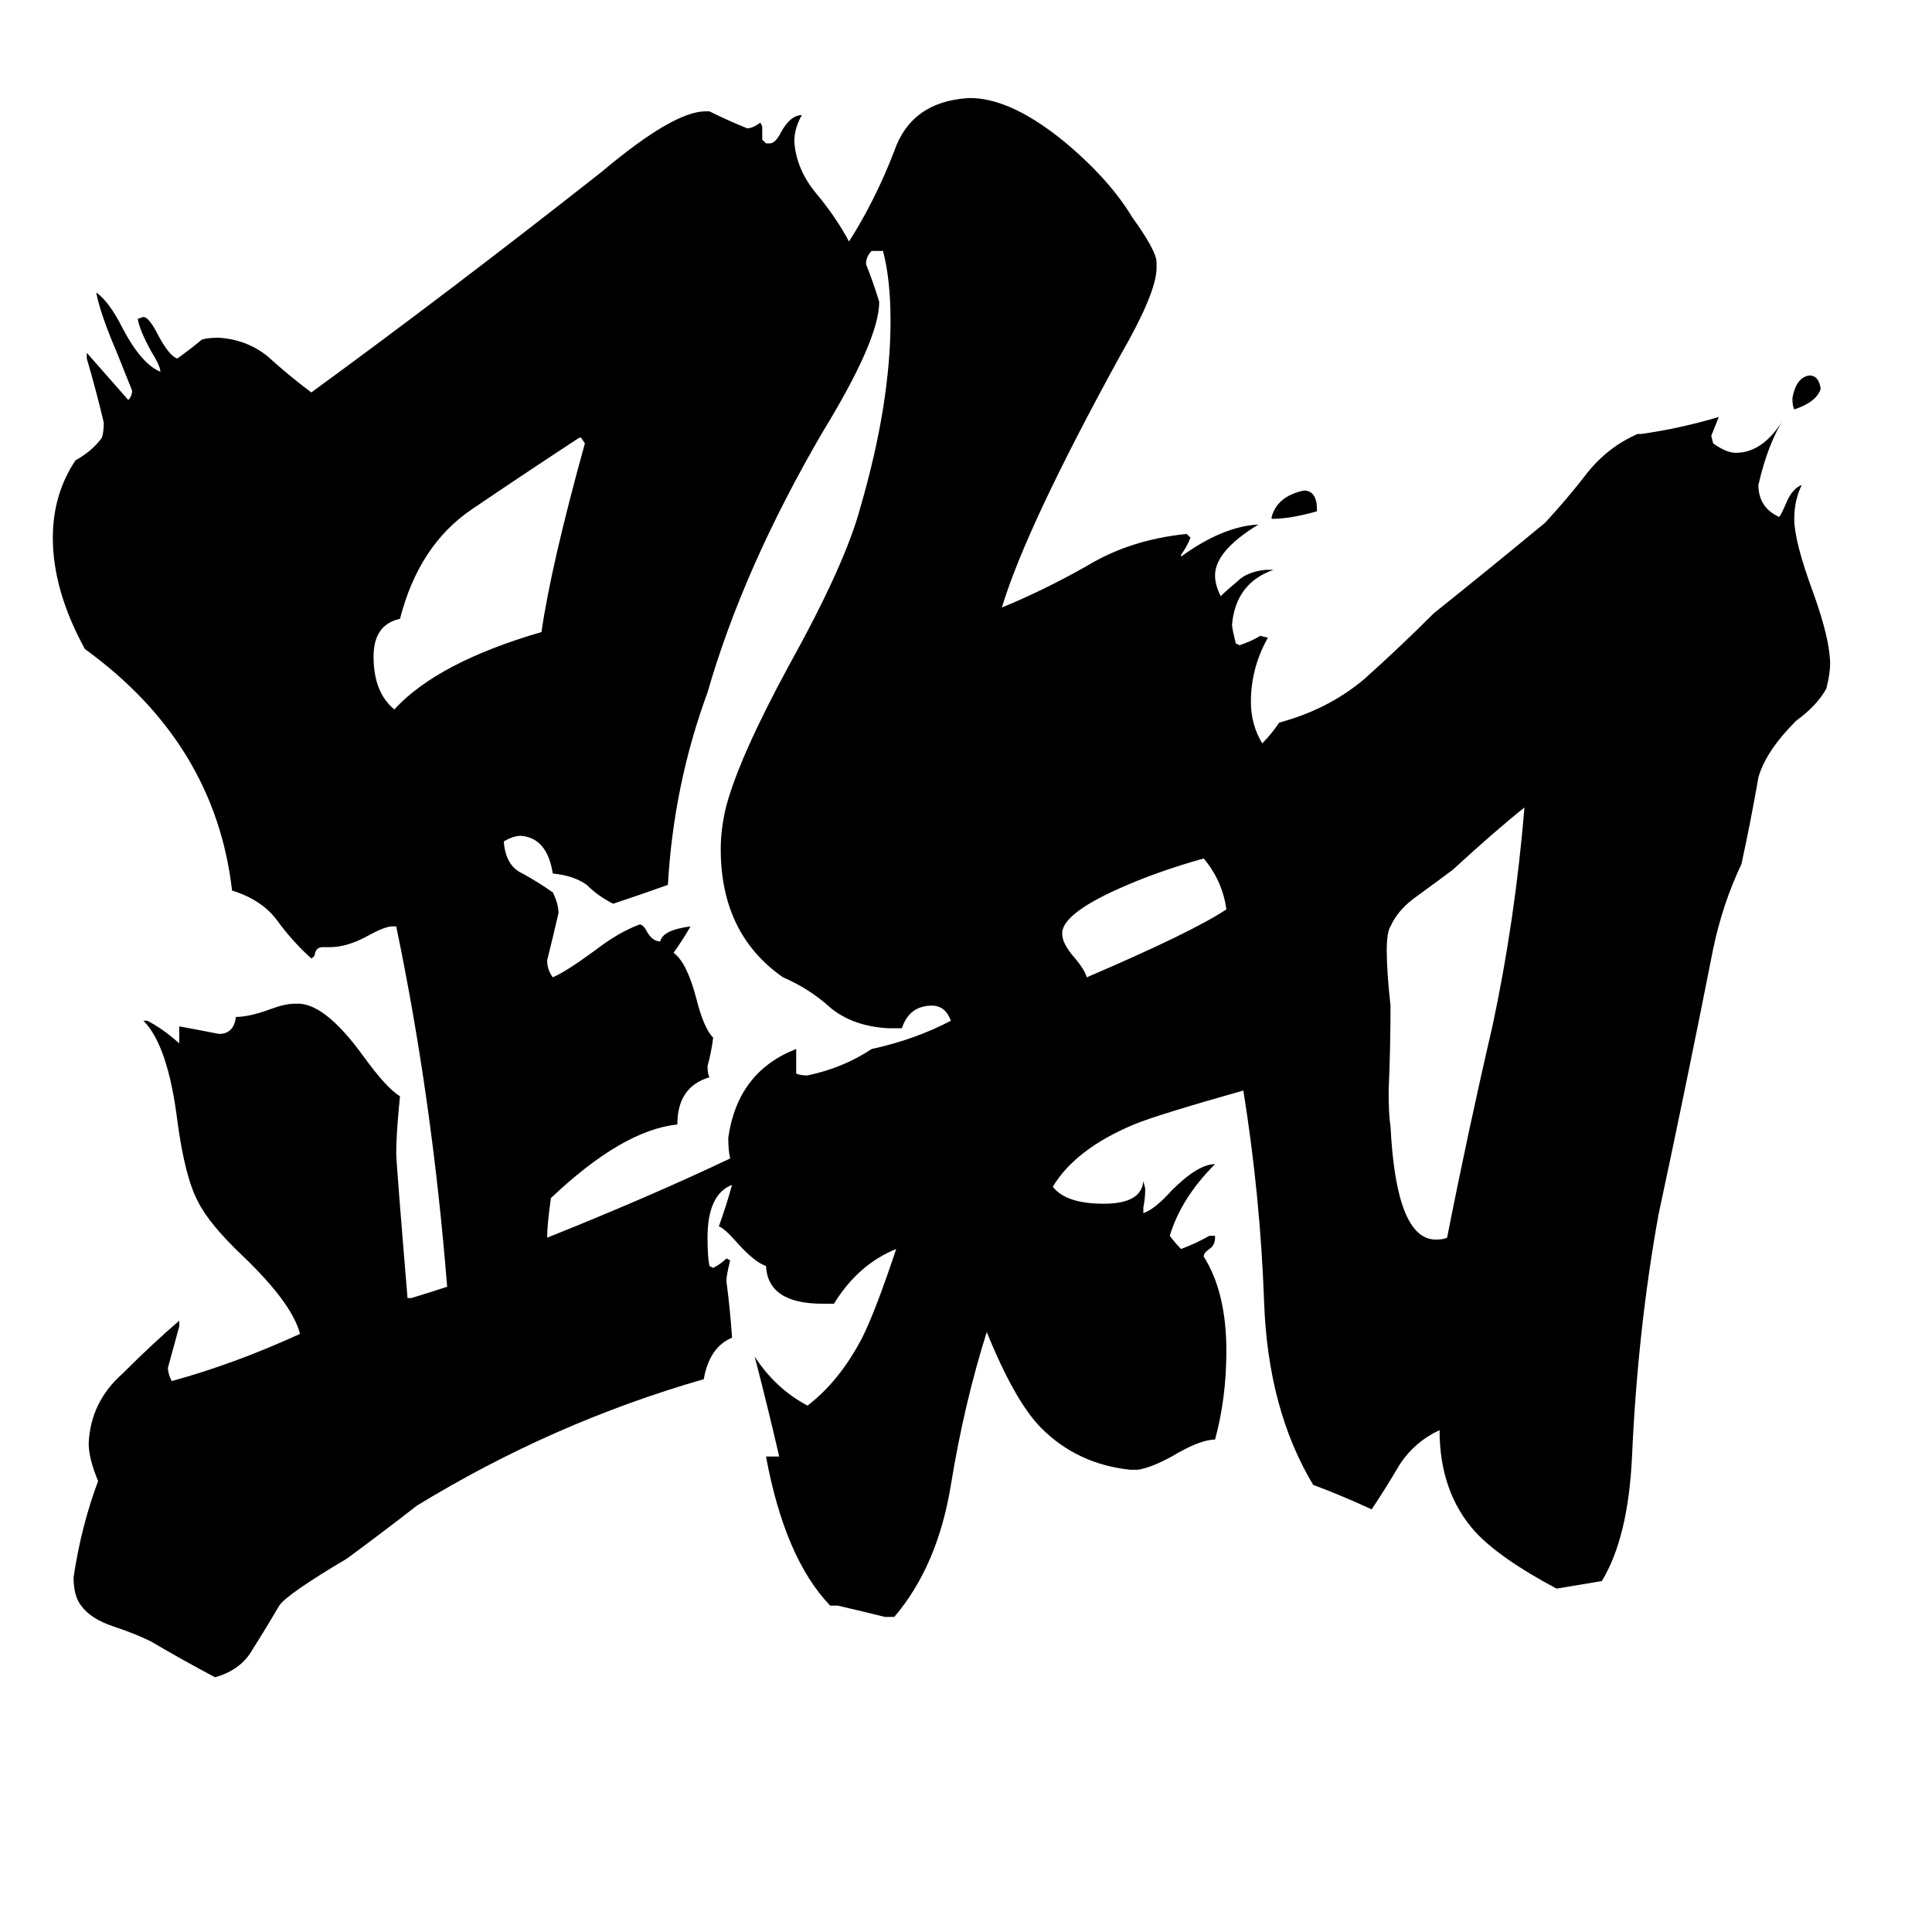 <svg xmlns="http://www.w3.org/2000/svg" viewBox="0 -800 1024 1024">
	<path fill="#000000" d="M965 -594Q963 -587 951 -583Q950 -585 950 -589Q952 -600 959 -601Q964 -601 965 -594ZM698 -530V-529Q684 -525 674 -525V-526Q677 -537 691 -540Q698 -540 698 -530ZM563 -306V-305Q563 -300 569 -293Q575 -286 576 -282Q632 -306 650 -318Q648 -333 638 -345Q613 -338 593 -329Q564 -316 563 -306ZM308 -568H307Q278 -549 250 -530Q222 -511 212 -472Q198 -469 198 -452Q198 -433 209 -424Q232 -449 287 -465Q292 -500 310 -565ZM767 -144Q778 -200 791 -256Q803 -312 808 -372Q794 -361 770 -339Q762 -333 751 -325Q741 -318 737 -309Q735 -306 735 -296Q735 -285 737 -267Q737 -244 736 -222Q736 -209 737 -203Q740 -143 761 -143Q765 -143 767 -144ZM478 -255H471Q452 -256 440 -266Q429 -276 415 -282Q382 -305 382 -350Q382 -361 385 -373Q392 -399 418 -447Q448 -501 456 -531Q472 -586 472 -630Q472 -652 468 -667H462Q459 -664 459 -660Q463 -650 466 -640Q466 -620 436 -571Q394 -499 375 -433Q357 -384 354 -331Q340 -326 325 -321Q317 -325 311 -331Q304 -336 293 -337Q290 -356 276 -357Q272 -357 267 -354Q268 -341 277 -337Q286 -332 293 -327Q296 -321 296 -316Q293 -303 290 -291Q290 -286 293 -282Q300 -285 315 -296Q328 -306 339 -310Q341 -310 343 -306Q346 -301 350 -301Q351 -307 366 -309Q362 -302 357 -295Q364 -290 369 -271Q373 -255 378 -250Q377 -242 375 -235Q375 -231 376 -229Q359 -224 359 -204Q330 -201 292 -165Q290 -151 290 -144Q345 -166 387 -186Q386 -190 386 -197Q391 -232 422 -244V-231Q424 -230 428 -230Q447 -234 462 -244Q485 -249 504 -259Q501 -267 494 -267Q482 -267 478 -255ZM603 -21H599Q571 -24 552 -43Q538 -57 523 -94Q511 -56 504 -13Q497 30 474 57H469Q457 54 444 51H440Q416 26 406 -28H413Q407 -54 400 -81Q411 -64 428 -55Q445 -68 457 -91Q464 -105 475 -138Q455 -130 442 -109H436Q407 -109 406 -129Q400 -131 391 -141Q384 -149 381 -150Q385 -161 388 -172Q375 -167 375 -144Q375 -134 376 -129L378 -128Q382 -130 385 -133L387 -132Q385 -124 385 -121Q387 -106 388 -91Q376 -86 373 -69Q293 -46 221 -2Q203 12 184 26Q152 45 148 51Q141 63 134 74Q128 85 114 89Q97 80 80 70Q72 66 60 62Q48 58 43 51Q39 46 39 36Q43 9 52 -15Q47 -27 47 -35Q48 -57 65 -72Q81 -88 95 -100V-97Q92 -86 89 -75Q89 -72 91 -68Q124 -77 159 -93Q155 -109 129 -134Q111 -151 105 -163Q98 -176 94 -206Q89 -246 76 -259H78Q86 -255 95 -247V-256Q106 -254 116 -252Q124 -252 125 -261Q132 -261 143 -265Q151 -268 156 -268H159Q173 -267 192 -241Q205 -223 212 -219Q210 -199 210 -189Q210 -184 216 -112H218Q228 -115 237 -118Q229 -218 210 -309H208Q204 -309 195 -304Q184 -298 175 -298H171Q168 -298 167 -295Q167 -293 165 -292Q155 -301 147 -312Q139 -323 123 -328Q114 -406 45 -456Q28 -487 28 -515Q28 -538 40 -556Q49 -561 54 -568Q55 -571 55 -576Q51 -593 46 -610V-613L68 -588Q70 -590 70 -593Q66 -603 62 -613Q53 -634 51 -645Q58 -640 65 -626Q75 -607 85 -603Q85 -606 80 -614Q74 -625 73 -631L76 -632Q79 -632 84 -622Q90 -611 94 -610Q101 -615 107 -620Q110 -621 116 -621Q131 -620 142 -611Q153 -601 165 -592Q239 -646 319 -709Q357 -741 374 -741H376Q386 -736 396 -732Q399 -732 403 -735L404 -733V-726L406 -724H408Q411 -724 414 -730Q419 -739 425 -739Q421 -732 421 -725Q422 -710 433 -697Q443 -685 450 -672Q464 -694 474 -720Q483 -746 513 -748H516Q537 -747 564 -725Q588 -705 600 -685Q613 -667 613 -661V-658Q613 -645 594 -612Q544 -521 531 -478Q553 -487 576 -500Q599 -514 629 -517L631 -515Q629 -510 626 -506V-505Q648 -521 667 -522Q644 -508 644 -495Q644 -490 647 -484Q650 -487 656 -492Q661 -497 671 -498H675Q655 -491 653 -469Q653 -467 655 -459L657 -458Q663 -460 668 -463L672 -462Q663 -446 663 -428Q663 -416 669 -406Q674 -411 678 -417Q704 -424 723 -440Q742 -457 760 -475Q790 -499 819 -523Q831 -536 841 -549Q852 -563 868 -570H870Q891 -573 911 -579Q909 -574 907 -569L908 -565Q915 -560 920 -560Q935 -560 946 -579Q937 -565 932 -543Q932 -531 943 -526Q944 -527 947 -534Q950 -541 955 -543Q951 -535 951 -525Q951 -513 961 -486Q970 -461 970 -448Q970 -443 968 -435Q963 -426 952 -418Q936 -402 932 -388Q928 -365 923 -342Q913 -321 908 -297Q894 -226 879 -156Q868 -95 865 -28Q863 15 849 38Q837 40 825 42Q795 26 782 12Q763 -9 763 -42Q750 -36 742 -24Q735 -12 727 0Q712 -7 696 -13Q672 -53 670 -110Q668 -166 659 -222Q613 -209 601 -204Q570 -191 558 -171Q565 -162 585 -162Q605 -162 606 -174L607 -170Q607 -165 606 -160V-157Q612 -159 621 -169Q635 -183 644 -183Q626 -165 620 -145Q623 -141 626 -138Q634 -141 641 -145H644V-144Q644 -140 641 -138Q638 -136 638 -134Q650 -115 650 -84Q650 -59 644 -37Q636 -37 621 -28Q610 -22 603 -21Z"/>
</svg>